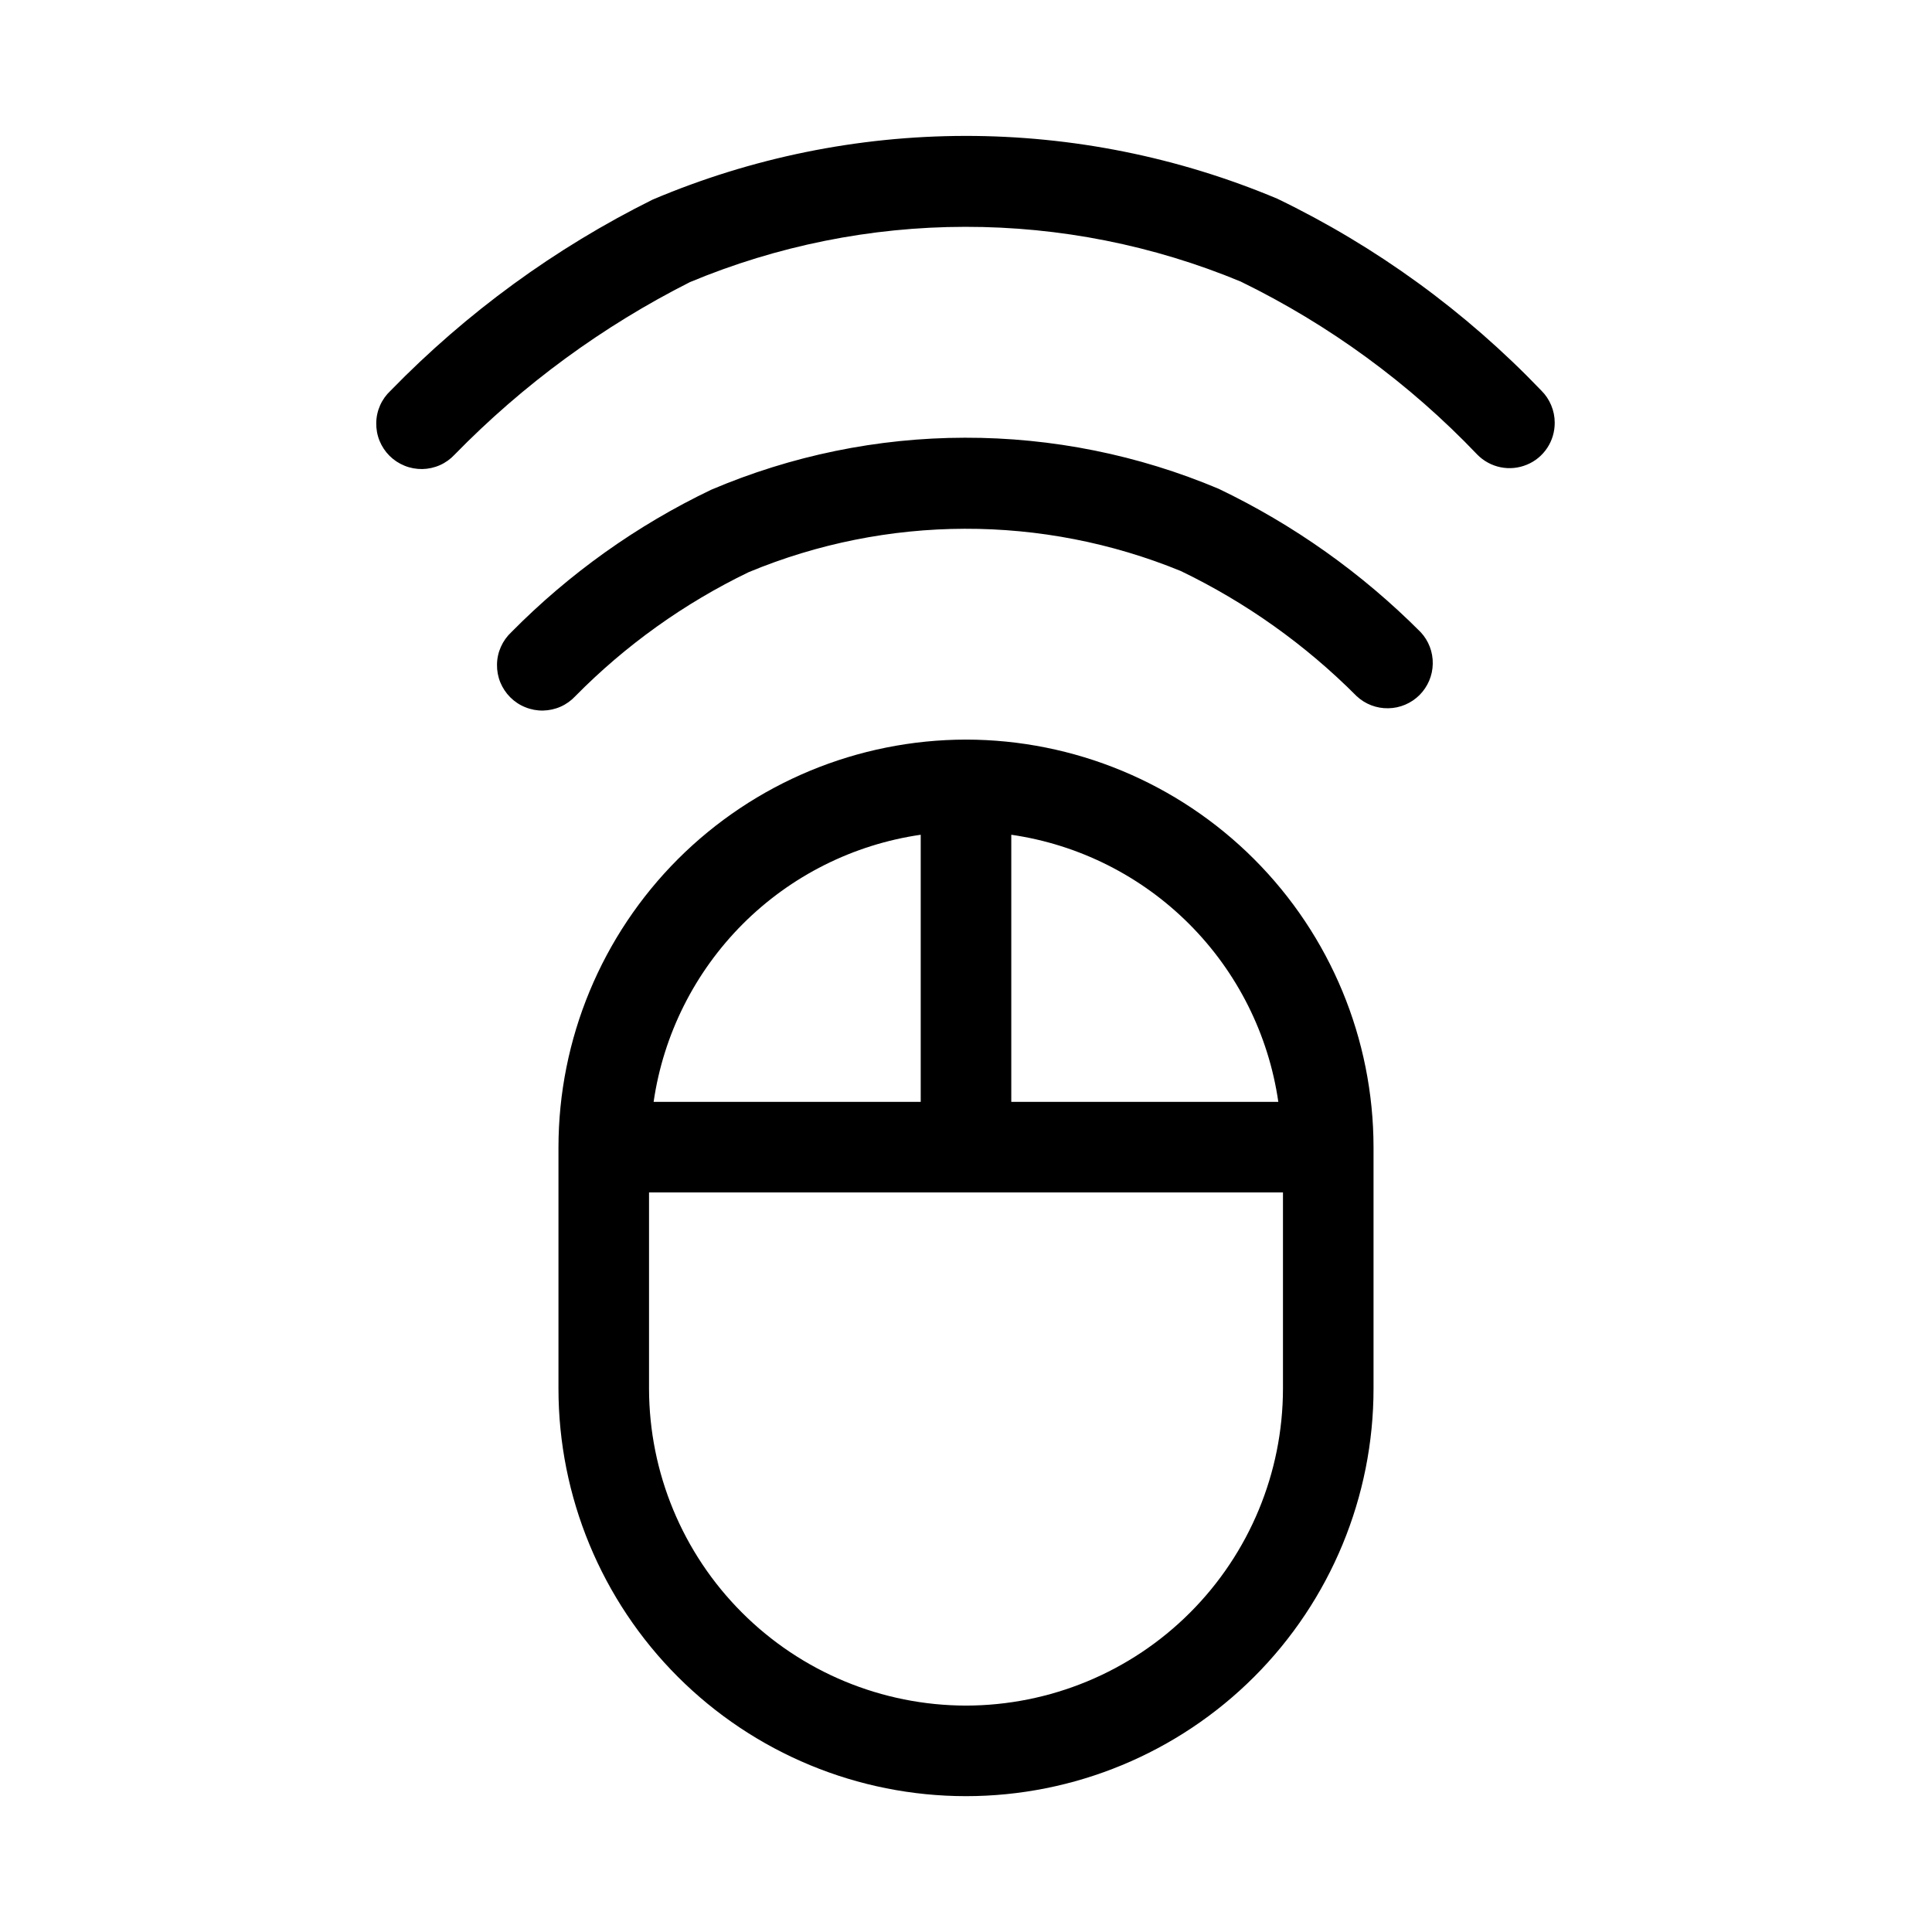 <svg xmlns="http://www.w3.org/2000/svg" width="32" height="32" viewBox="0 0 32 32"><path d="M16 12.25C14.21 12.252 12.495 12.964 11.229 14.229C9.964 15.495 9.252 17.21 9.25 19V23C9.25 24.79 9.961 26.507 11.227 27.773C12.493 29.039 14.21 29.75 16 29.75C17.79 29.75 19.507 29.039 20.773 27.773C22.039 26.507 22.75 24.79 22.75 23V19C22.748 17.21 22.037 15.495 20.771 14.229C19.506 12.964 17.79 12.252 16 12.25ZM21.174 18.25H16.75V13.826C17.866 13.988 18.899 14.507 19.696 15.304C20.493 16.101 21.011 17.134 21.173 18.25H21.174ZM15.25 13.826V18.25H10.826C10.988 17.134 11.507 16.101 12.304 15.303C13.101 14.506 14.134 13.988 15.25 13.826ZM16 28.25C14.608 28.248 13.274 27.695 12.29 26.71C11.305 25.726 10.752 24.392 10.75 23V19.75H21.25V23C21.249 24.392 20.695 25.726 19.711 26.71C18.727 27.695 17.392 28.248 16 28.25ZM25.53 6.47C24.274 5.158 22.794 4.082 21.158 3.292C19.52 2.603 17.76 2.249 15.983 2.251C14.205 2.254 12.447 2.612 10.81 3.306C9.195 4.108 7.728 5.178 6.47 6.47C6.396 6.539 6.337 6.621 6.296 6.713C6.255 6.805 6.233 6.905 6.232 7.005C6.23 7.106 6.248 7.206 6.286 7.3C6.324 7.393 6.38 7.478 6.451 7.549C6.522 7.62 6.607 7.676 6.701 7.714C6.794 7.752 6.894 7.77 6.995 7.769C7.095 7.767 7.195 7.745 7.287 7.704C7.379 7.663 7.461 7.604 7.53 7.53C8.663 6.369 9.98 5.404 11.427 4.673C12.872 4.07 14.422 3.758 15.987 3.757C17.553 3.755 19.103 4.063 20.549 4.663C22.016 5.379 23.343 6.349 24.469 7.53C24.573 7.636 24.707 7.709 24.853 7.739C25 7.769 25.151 7.754 25.289 7.697C25.427 7.641 25.544 7.544 25.627 7.419C25.709 7.295 25.752 7.149 25.751 7C25.751 6.901 25.731 6.804 25.693 6.713C25.655 6.622 25.6 6.539 25.53 6.47Z M20.185 8.096C18.855 7.535 17.425 7.247 15.98 7.25C14.536 7.252 13.108 7.546 11.779 8.112C10.548 8.701 9.429 9.499 8.47 10.47C8.396 10.539 8.337 10.622 8.296 10.714C8.255 10.806 8.233 10.905 8.232 11.006C8.23 11.106 8.248 11.206 8.286 11.3C8.324 11.393 8.38 11.478 8.451 11.549C8.522 11.62 8.607 11.677 8.701 11.714C8.794 11.752 8.894 11.771 8.995 11.769C9.095 11.767 9.195 11.745 9.287 11.704C9.379 11.663 9.461 11.604 9.53 11.53C10.362 10.686 11.333 9.992 12.4 9.477C14.69 8.525 17.263 8.518 19.558 9.458C20.639 9.979 21.624 10.68 22.47 11.53C22.612 11.663 22.8 11.735 22.995 11.731C23.189 11.728 23.374 11.649 23.512 11.512C23.649 11.374 23.728 11.189 23.731 10.995C23.735 10.8 23.663 10.612 23.53 10.47C22.558 9.494 21.427 8.691 20.185 8.096Z"/></svg>